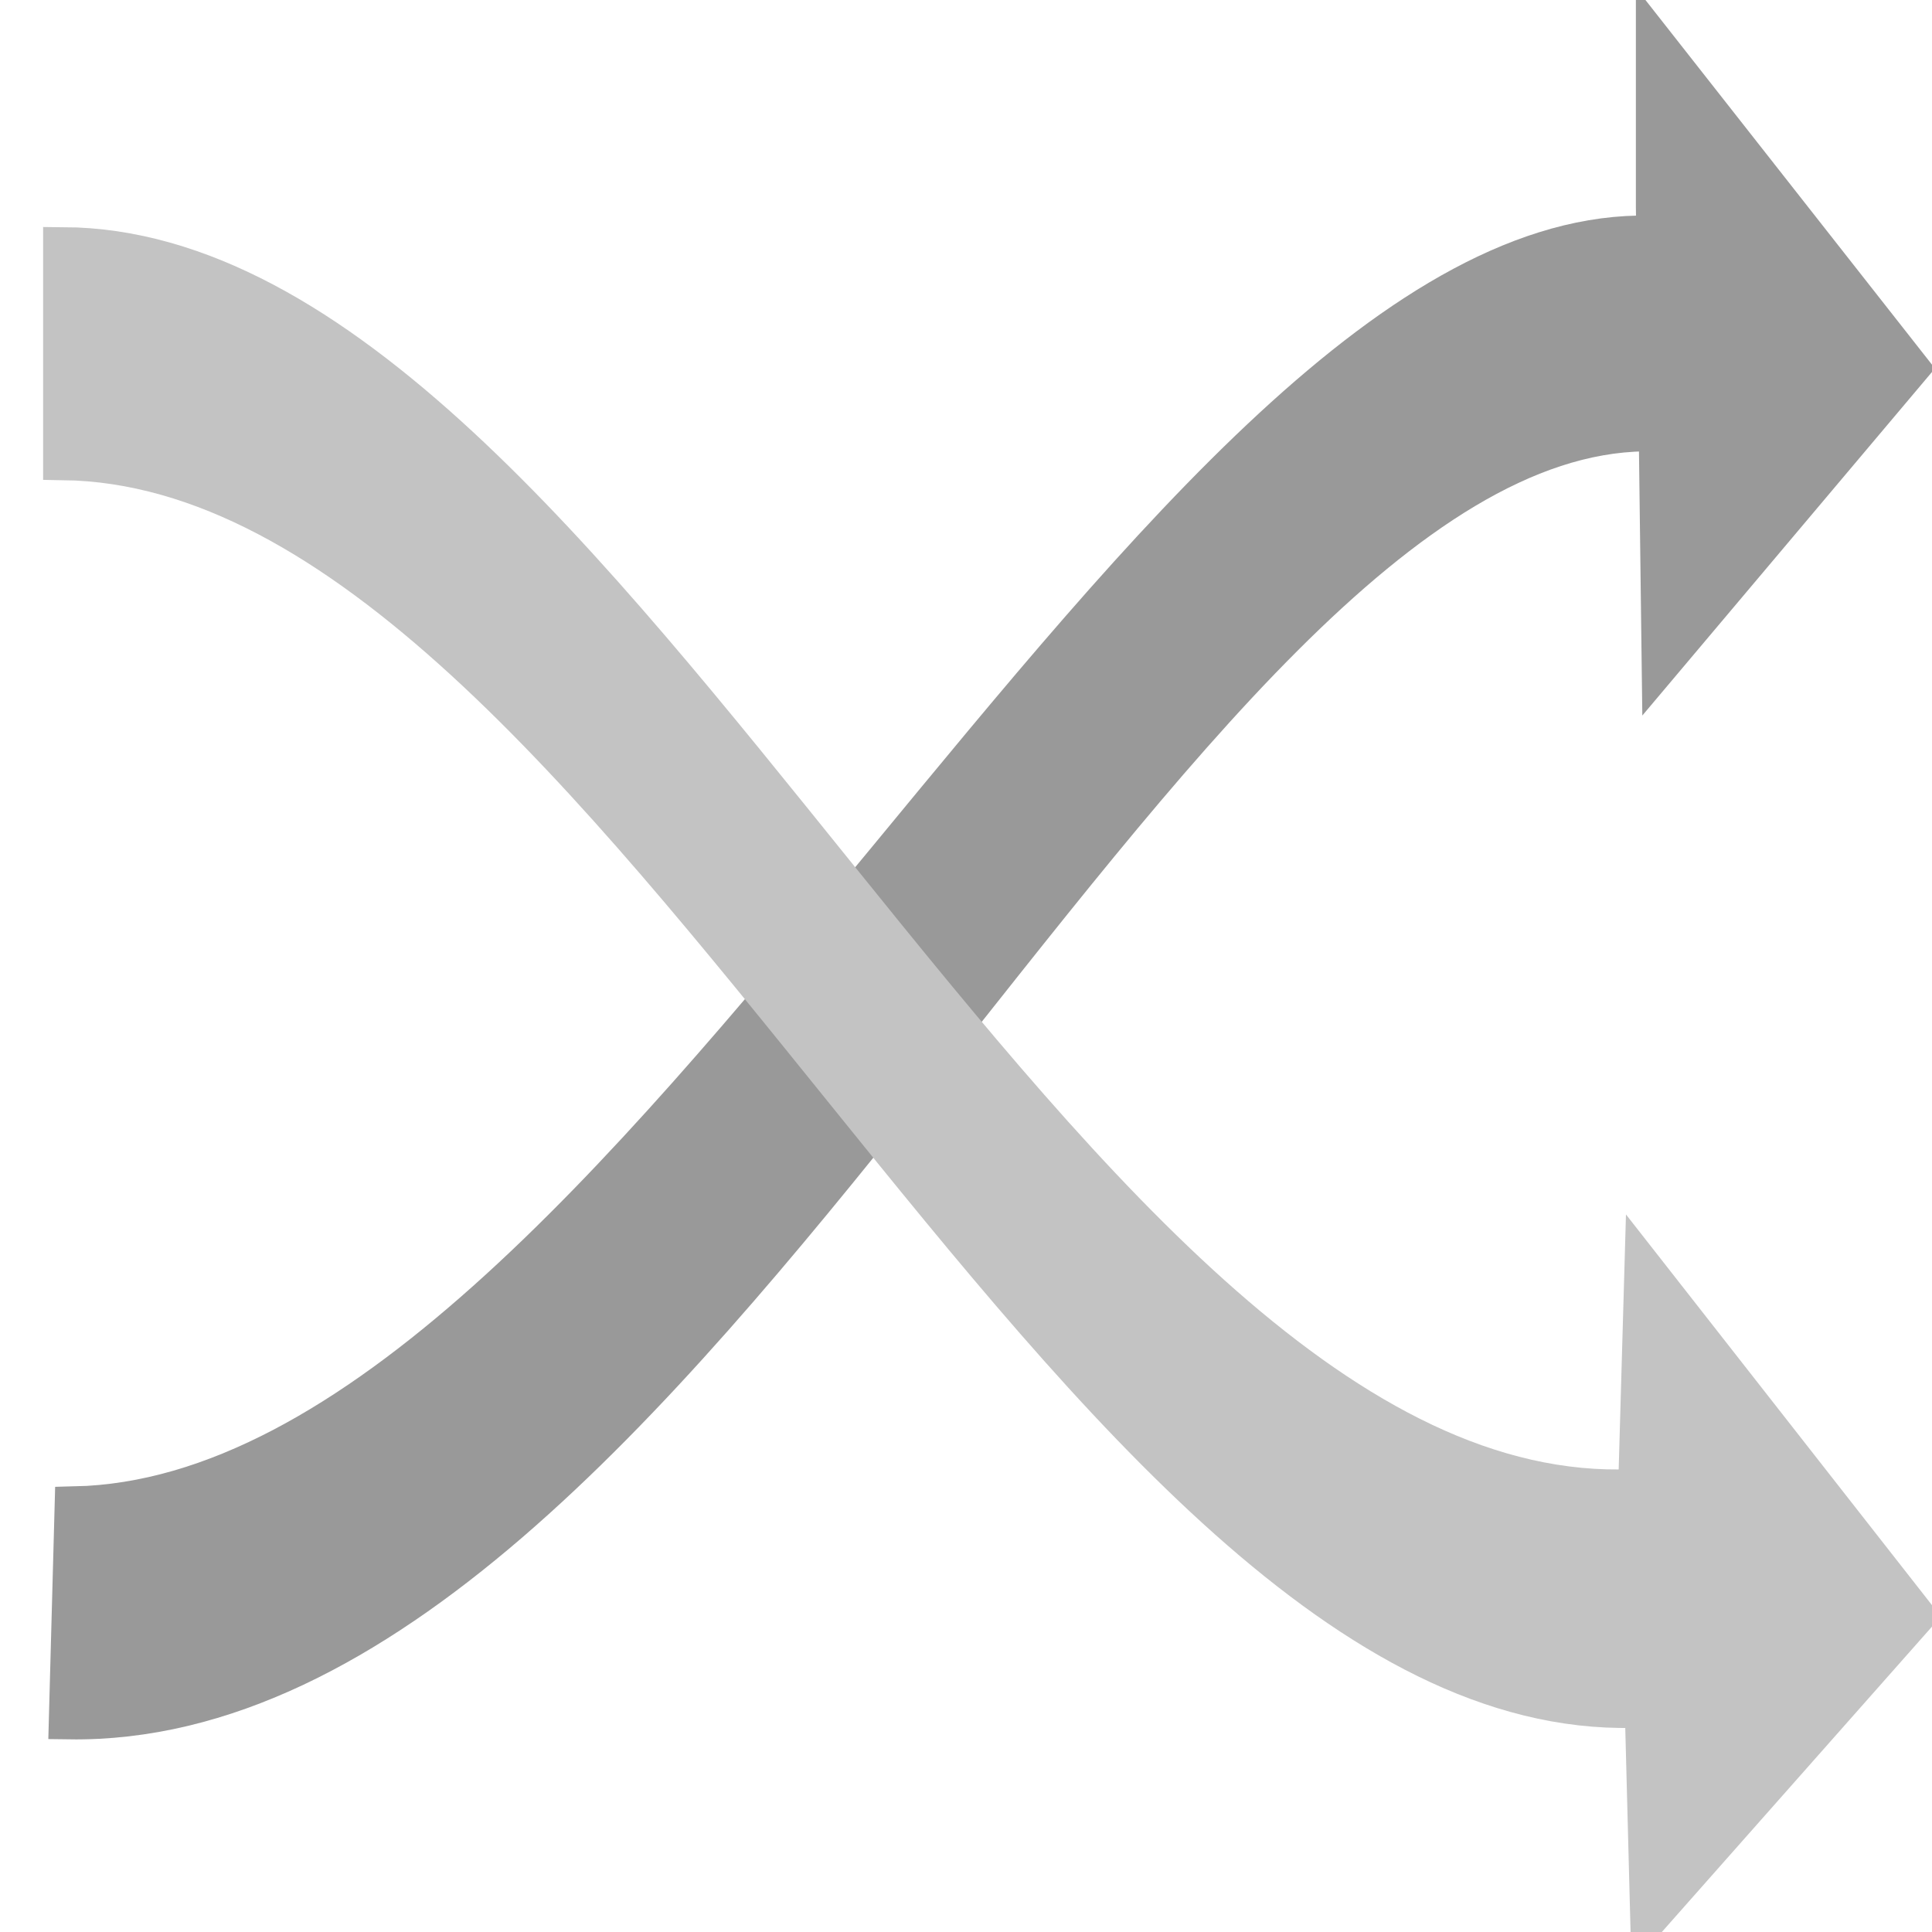 <?xml version="1.0" encoding="UTF-8" standalone="no"?>
<!-- Created with Inkscape (http://www.inkscape.org/) -->
<svg
   xmlns:dc="http://purl.org/dc/elements/1.1/"
   xmlns:cc="http://creativecommons.org/ns#"
   xmlns:rdf="http://www.w3.org/1999/02/22-rdf-syntax-ns#"
   xmlns:svg="http://www.w3.org/2000/svg"
   xmlns="http://www.w3.org/2000/svg"
   xmlns:sodipodi="http://sodipodi.sourceforge.net/DTD/sodipodi-0.dtd"
   xmlns:inkscape="http://www.inkscape.org/namespaces/inkscape"
   width="48px"
   height="48px"
   id="svg2383"
   sodipodi:version="0.32"
   inkscape:version="0.46"
   sodipodi:docname="Infinite.svg"
   inkscape:output_extension="org.inkscape.output.svg.inkscape">
  <defs
     id="defs2385">
    <inkscape:perspective
       sodipodi:type="inkscape:persp3d"
       inkscape:vp_x="0 : 24 : 1"
       inkscape:vp_y="0 : 1000 : 0"
       inkscape:vp_z="48 : 24 : 1"
       inkscape:persp3d-origin="24 : 16 : 1"
       id="perspective2391" />
  </defs>
  <sodipodi:namedview
     id="base"
     pagecolor="#ffffff"
     bordercolor="#666666"
     borderopacity="1.0"
     inkscape:pageopacity="0.0"
     inkscape:pageshadow="2"
     inkscape:zoom="7"
     inkscape:cx="17.26298"
     inkscape:cy="33.268172"
     inkscape:current-layer="layer1"
     showgrid="true"
     inkscape:grid-bbox="true"
     inkscape:document-units="px"
     inkscape:window-width="1280"
     inkscape:window-height="727"
     inkscape:window-x="0"
     inkscape:window-y="24" />
  <g
     id="layer1"
     inkscape:label="Layer 1"
     inkscape:groupmode="layer">
    <path
       style="fill:#999999;fill-rule:evenodd;stroke:#999999;stroke-width:1px;stroke-linecap:butt;stroke-linejoin:miter;stroke-opacity:1"
       d="M 1.714,42.714 L 1.857,37.429 C 15.717,37.118 28.667,5.571 41,5.857 L 40.857,10.714 C 28.966,10.874 17.072,42.935 1.714,42.714 z"
       id="path2393"
       sodipodi:nodetypes="ccccc" />
    <path
       style="fill:#c3c3c3;fill-rule:evenodd;stroke:#c3c3c3;stroke-width:1px;stroke-linecap:butt;stroke-linejoin:miter;stroke-opacity:1;fill-opacity:1"
       d="M 1.571,6.143 L 1.571,11.429 C 15.415,11.621 26.559,42.74 40.571,42.429 L 40.571,37 C 26.357,37.608 15.152,6.223 1.571,6.143 z"
       id="path3165"
       sodipodi:nodetypes="ccccc" />
    <path
       style="fill:#999999;fill-rule:evenodd;stroke:#999999;stroke-width:1px;stroke-linecap:butt;stroke-linejoin:miter;stroke-opacity:1;fill-opacity:1"
       d="M 41.143,5.143 L 41.143,1.143 L 47.429,9.143 L 41.286,16.429 L 41.143,5.143 z"
       id="path3171"
       sodipodi:nodetypes="ccccc" />
    <path
       style="fill:#c3c3c3;fill-rule:evenodd;stroke:#c3c3c3;stroke-width:1px;stroke-linecap:butt;stroke-linejoin:miter;stroke-opacity:1;fill-opacity:1"
       d="M 40.714,36.571 L 40.857,31.571 L 47.571,40.143 L 41,47.571 L 40.714,36.571 z"
       id="path3173"
       sodipodi:nodetypes="ccccc" />
  </g>
</svg>
